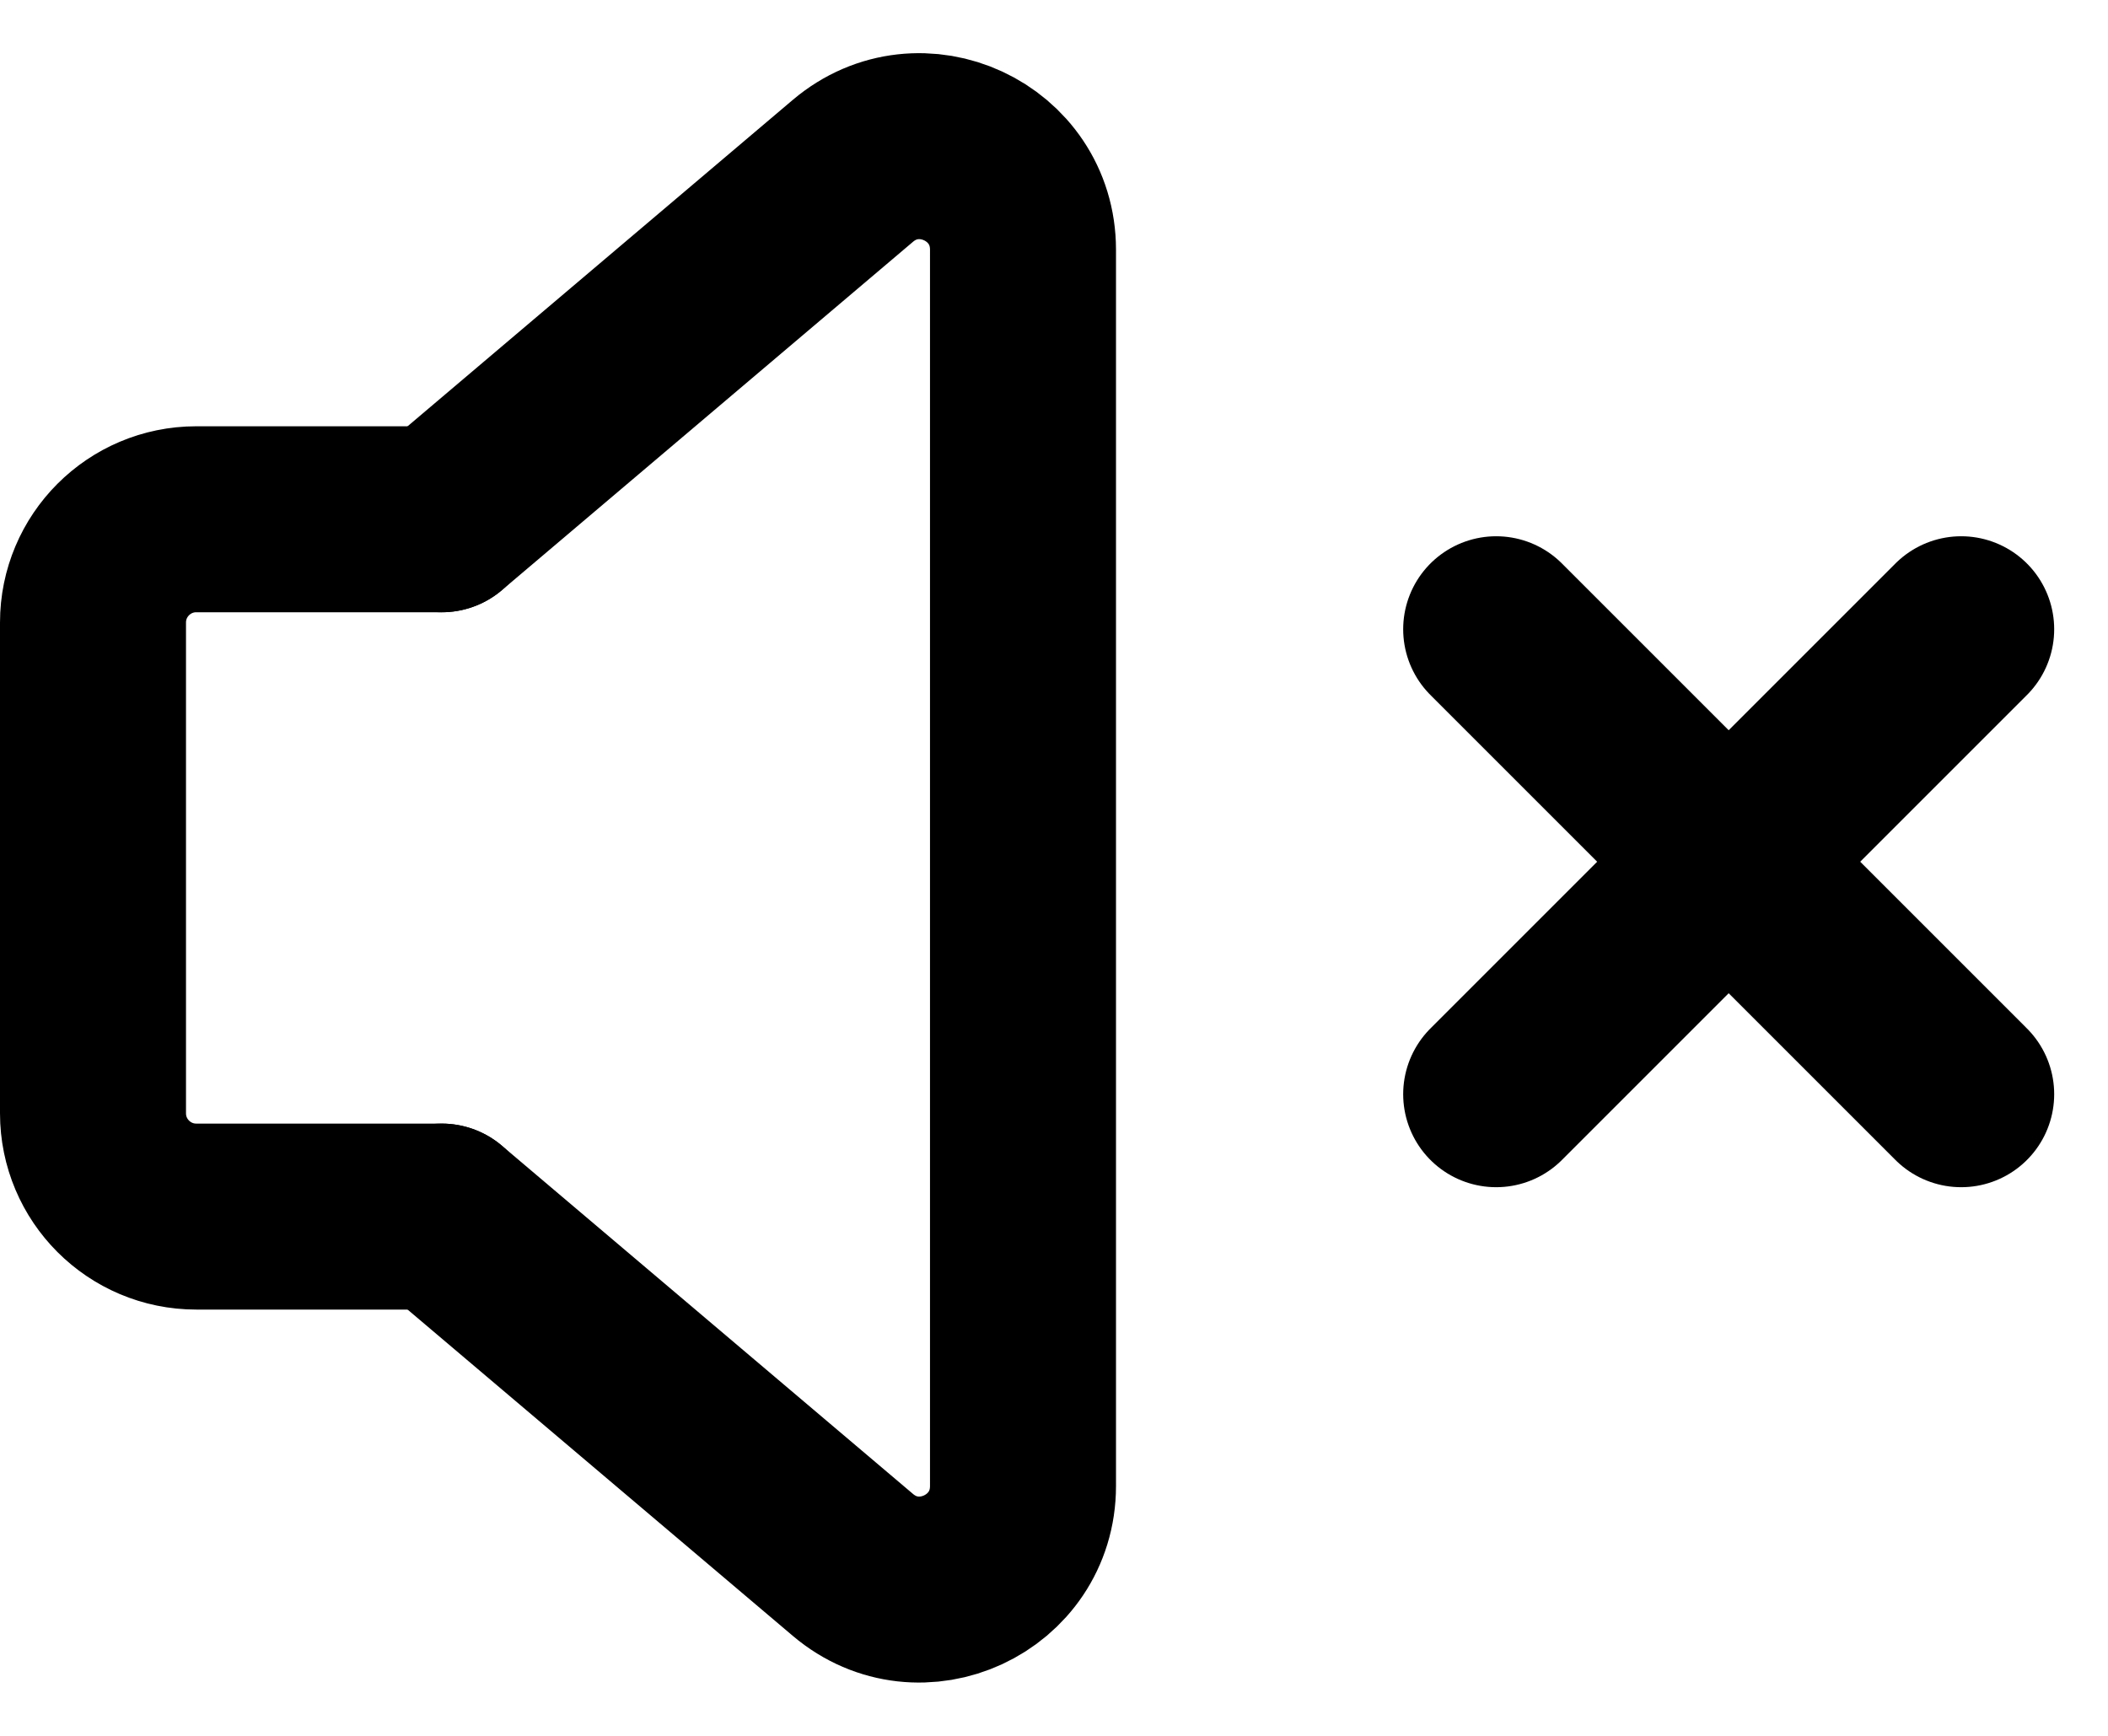 <svg width="17" height="14" viewBox="0 0 17 14" fill="none" xmlns="http://www.w3.org/2000/svg">
<path d="M3.562 4.188L6.878 1.378C7.42 0.919 8.25 1.304 8.25 2.014V11.985C8.25 12.695 7.419 13.08 6.878 12.621L3.562 9.812" stroke="black" stroke-width="1.5" stroke-linecap="round" stroke-linejoin="round"/>
<path d="M3.562 9.812H1.583C1.123 9.812 0.75 9.439 0.75 8.979V5.021C0.75 4.561 1.123 4.188 1.583 4.188H3.562" stroke="black" stroke-width="1.5" stroke-linecap="round" stroke-linejoin="round"/>
<path d="M15.816 5.075L12.066 8.825" stroke="black" stroke-width="1.5" stroke-linecap="round" stroke-linejoin="round"/>
<path d="M15.816 8.825L12.066 5.075" stroke="black" stroke-width="1.5" stroke-linecap="round" stroke-linejoin="round"/>
</svg>
